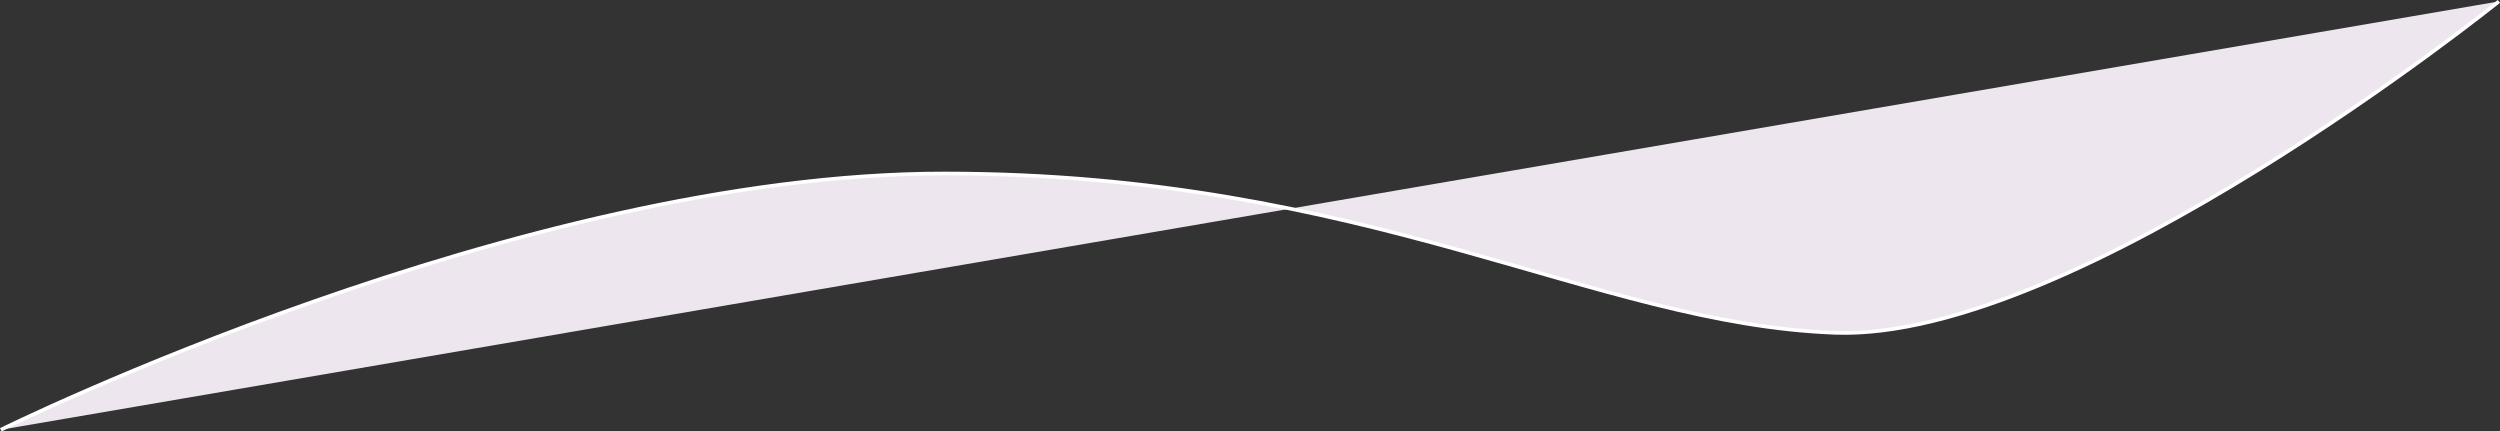<svg xmlns="http://www.w3.org/2000/svg" viewBox="0 0 1362 235.02"><rect x="0" y="0" width="1362" height="235.02" fill="#333333" stroke="none"/><title>Middel 11</title><g id="Laag_2" data-name="Laag 2"><g id="Laag_6" data-name="Laag 6"><path d="M.44,234.12S283.12,94.53,514.34,94.53,868.19,176.39,999.6,181.3,1361.37.78,1361.37.78" style="fill:#eee6ef;stroke:#fff;stroke-miterlimit:10;stroke-width:2px"/></g></g></svg>